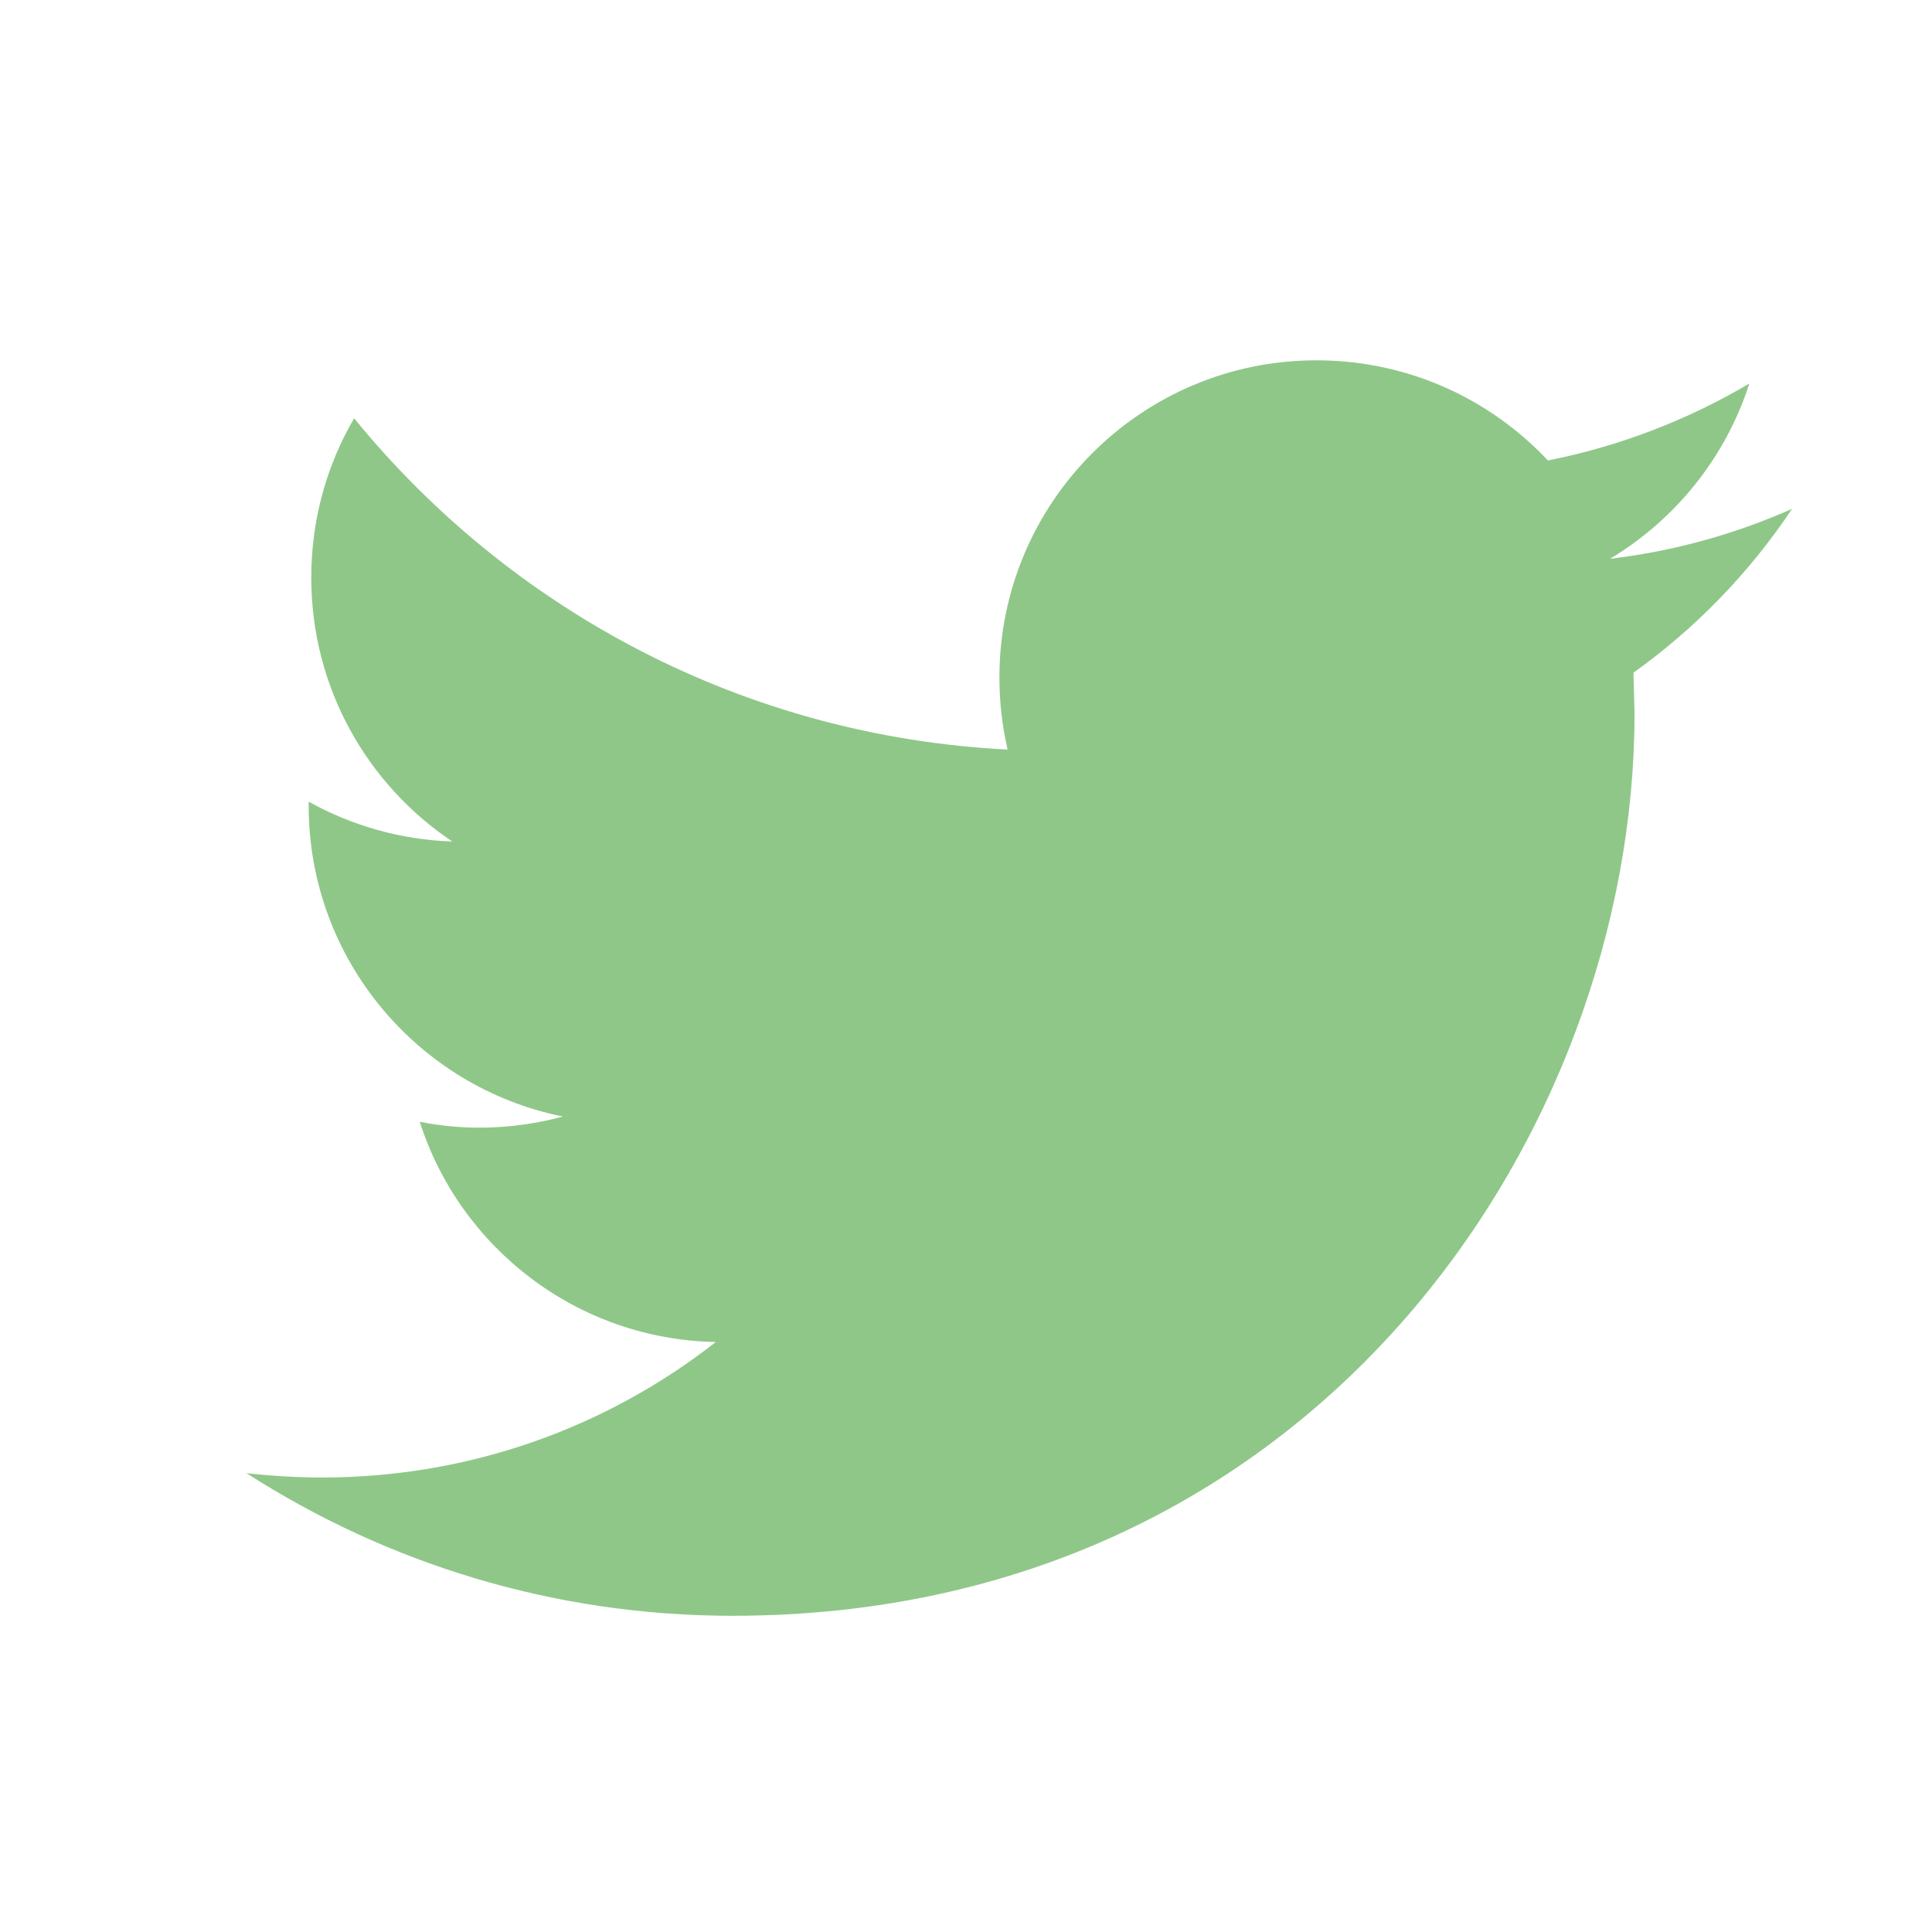 <?xml version="1.0" encoding="UTF-8" standalone="no"?>
<!DOCTYPE svg PUBLIC "-//W3C//DTD SVG 1.1//EN" "http://www.w3.org/Graphics/SVG/1.1/DTD/svg11.dtd">
<svg version="1.1" xmlns="http://www.w3.org/2000/svg" xmlns:xlink="http://www.w3.org/1999/xlink" preserveAspectRatio="xMidYMid meet" viewBox="0 0 640 640" width="640" height="640"><defs><path d="M579.5 127.04C559.15 139.07 536.69 147.8 512.76 152.54C493.6 132.1 466.34 119.36 436.1 119.36C378.1 119.36 331.07 166.39 331.07 224.37C331.07 232.59 331.99 240.62 333.79 248.3C246.51 243.91 169.11 202.1 117.31 138.56C108.26 154.04 103.11 172.09 103.11 191.35C103.11 227.79 121.67 259.94 149.82 278.76C132.61 278.18 116.42 273.44 102.25 265.57C102.25 265.71 102.25 266.75 102.25 266.89C102.25 317.76 138.46 360.21 186.49 369.87C177.69 372.24 168.41 373.55 158.81 373.55C152.03 373.55 145.47 372.88 139.04 371.6C152.41 413.35 191.19 443.72 237.13 444.55C201.2 472.7 155.9 489.44 106.69 489.44C98.22 489.44 89.86 488.92 81.64 488C128.13 517.85 183.32 535.25 242.64 535.25C435.85 535.25 541.46 375.22 541.46 236.43C541.42 235.07 541.14 224.19 541.11 222.83C561.74 208.11 579.6 189.62 593.64 168.57C574.8 176.92 554.58 182.58 533.33 185.11C555.02 172.12 571.63 151.52 579.5 127.04Z" id="eaaM59HM"></path><path d="M579.5 127.04C559.15 139.07 536.69 147.8 512.76 152.54C493.6 132.1 466.34 119.36 436.1 119.36C378.1 119.36 331.07 166.39 331.07 224.37C331.07 232.59 331.99 240.62 333.79 248.3C246.51 243.91 169.11 202.1 117.31 138.56C108.26 154.04 103.11 172.09 103.11 191.35C103.11 227.79 121.67 259.94 149.82 278.76C132.61 278.18 116.42 273.44 102.25 265.57C102.25 265.71 102.25 266.75 102.25 266.89C102.25 317.76 138.46 360.21 186.49 369.87C177.69 372.24 168.41 373.55 158.81 373.55C152.03 373.55 145.47 372.88 139.04 371.6C152.41 413.35 191.19 443.72 237.13 444.55C201.2 472.7 155.9 489.44 106.69 489.44C98.22 489.44 89.86 488.92 81.64 488C128.13 517.85 183.32 535.25 242.64 535.25C435.85 535.25 541.46 375.22 541.46 236.43C541.42 235.07 541.14 224.19 541.11 222.83C561.74 208.11 579.6 189.62 593.64 168.57C574.8 176.92 554.58 182.58 533.33 185.11C555.02 172.12 571.63 151.52 579.5 127.04Z" id="b6XhNHNFs"></path></defs><g><g><g><use xlink:href="#eaaM59HM" opacity="1" fill="#8fc789" fill-opacity="1"></use><g><use xlink:href="#eaaM59HM" opacity="1" fill-opacity="0" stroke="#000000" stroke-width="1" stroke-opacity="0"></use></g></g><g><use xlink:href="#b6XhNHNFs" opacity="1" fill="#000000" fill-opacity="0"></use><g><use xlink:href="#b6XhNHNFs" opacity="1" fill-opacity="0" stroke="#000000" stroke-width="1" stroke-opacity="0"></use></g></g></g></g></svg>
